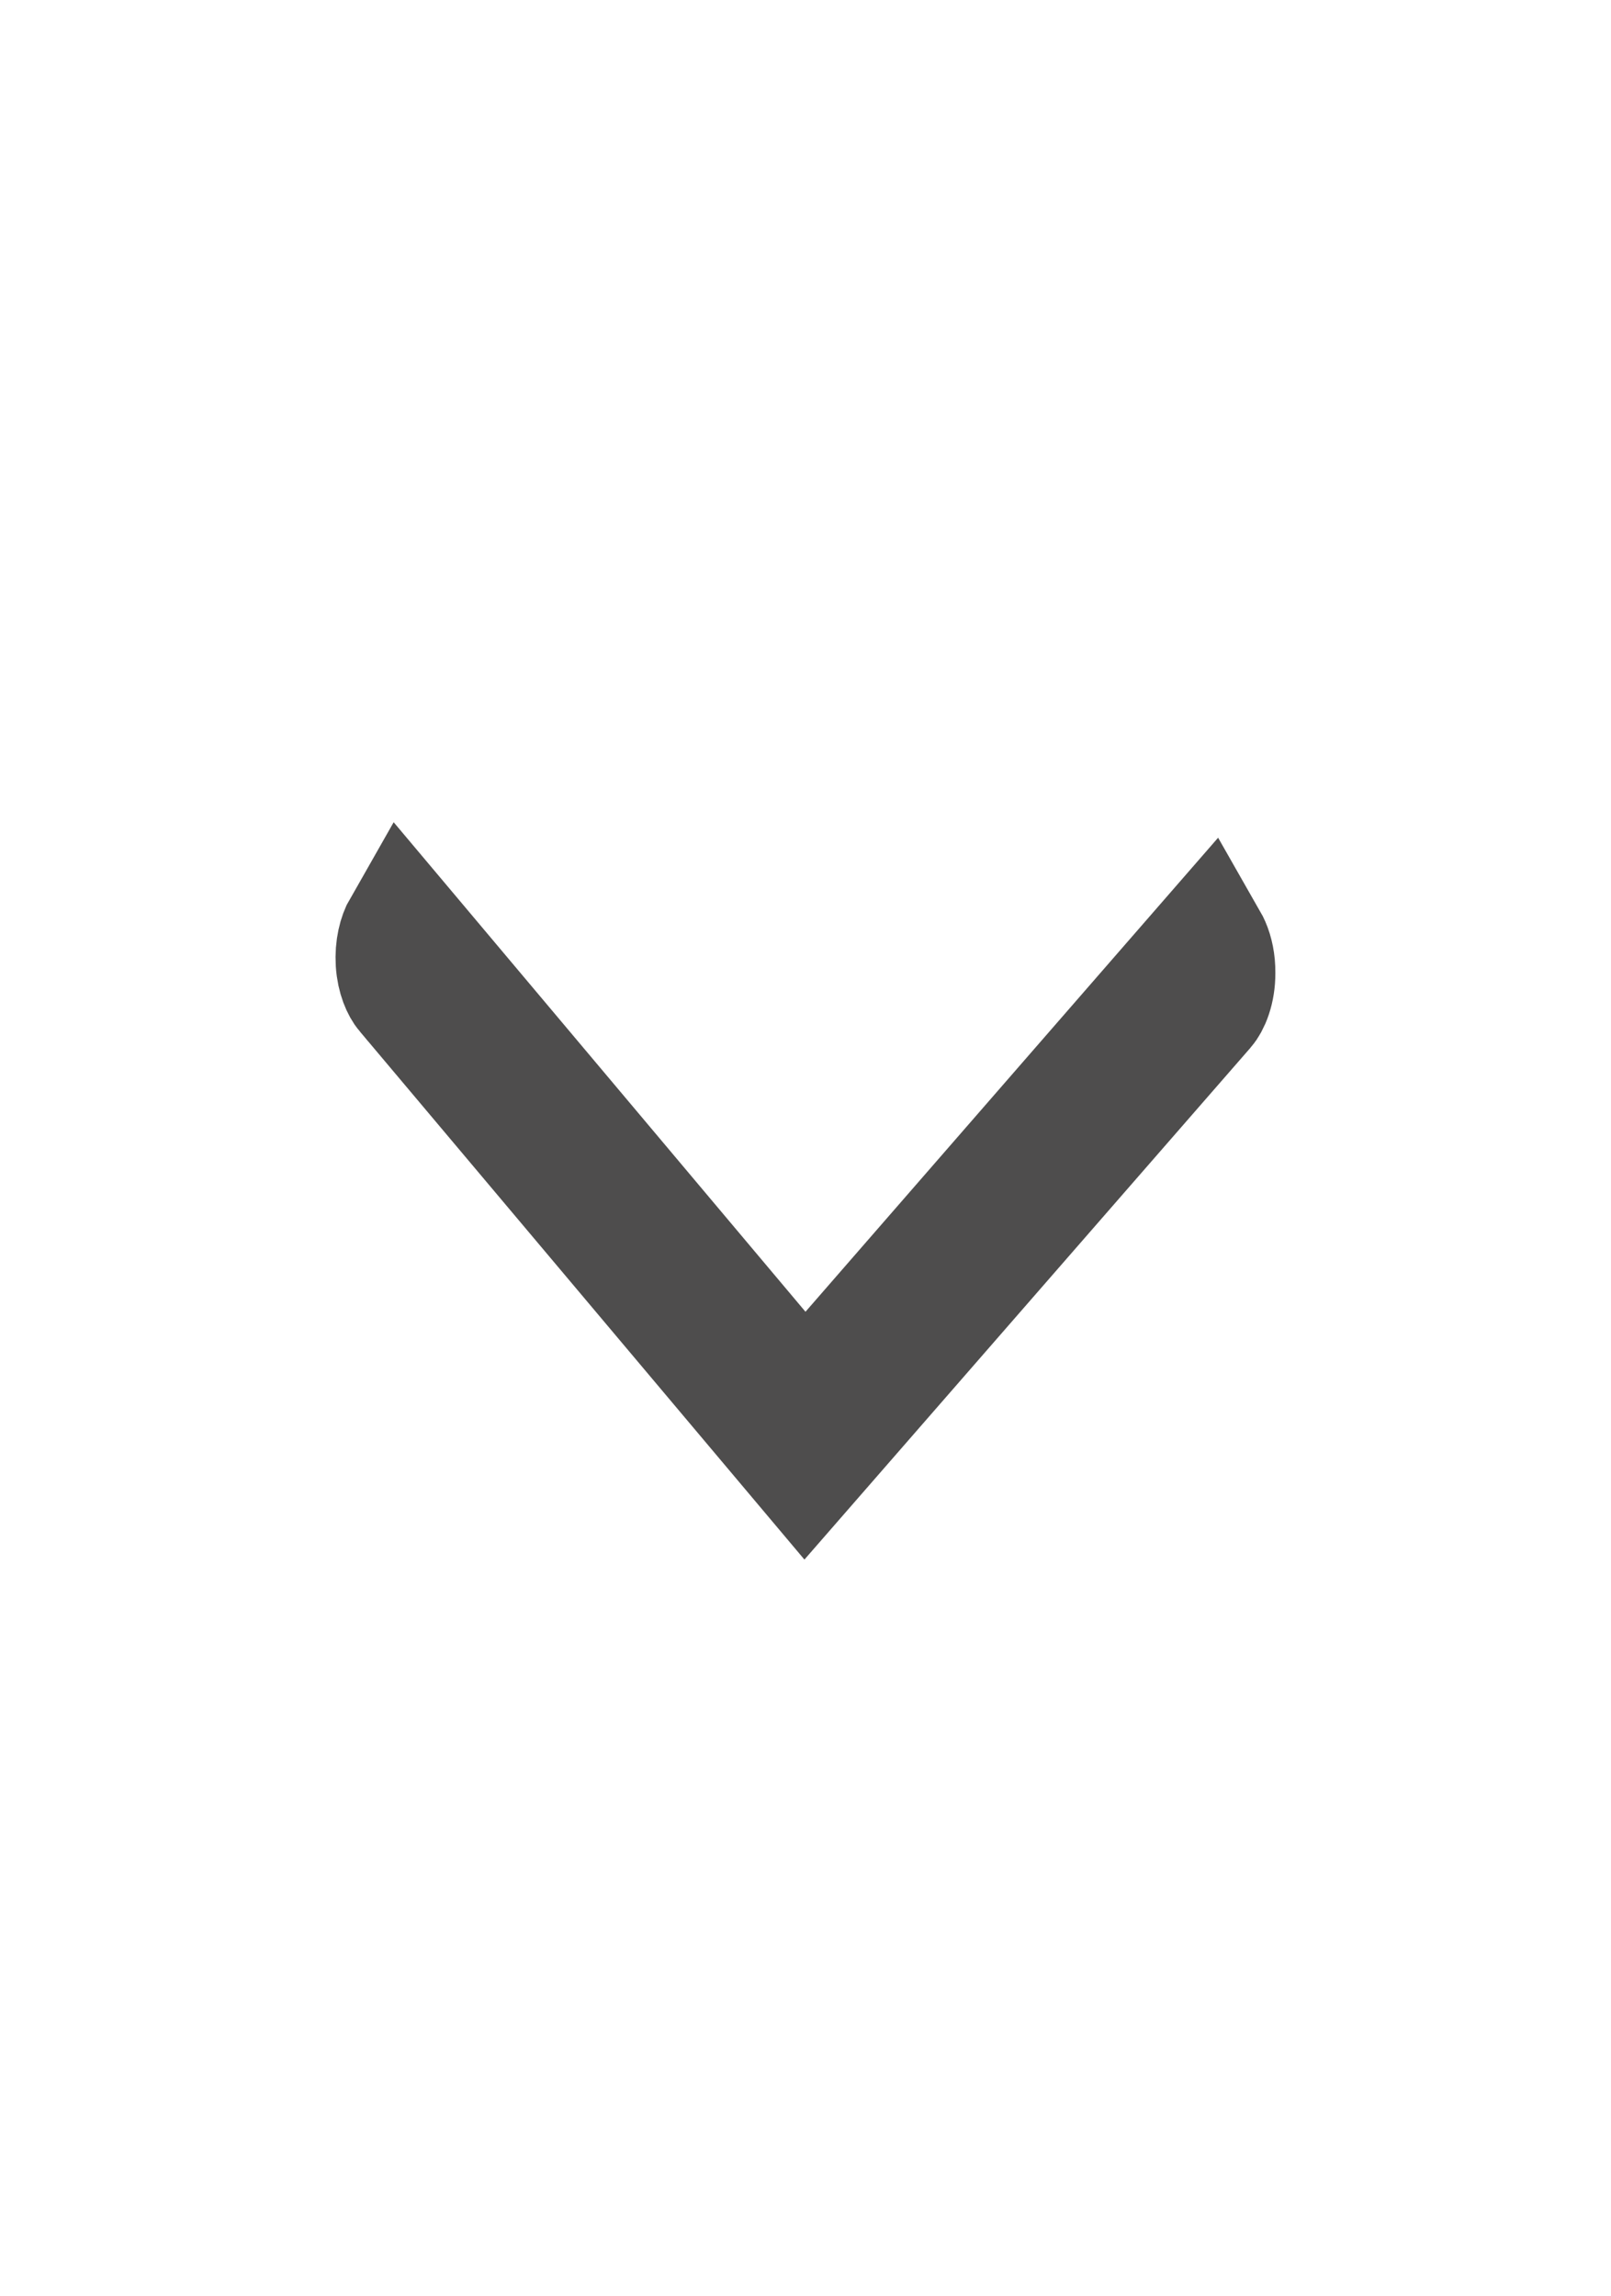<svg width="40" height="57" viewBox="0 0 40 57" fill="none" xmlns="http://www.w3.org/2000/svg">
<path d="M30.166 24.142L30.166 24.149L30.166 24.157C30.167 24.358 30.135 24.547 30.082 24.706C30.029 24.865 29.964 24.968 29.917 25.023C29.916 25.024 29.916 25.024 29.915 25.025L19.993 36.407L10.081 24.636L10.079 24.635C9.984 24.522 9.859 24.267 9.835 23.895C9.812 23.532 9.895 23.214 10.008 23.017L18.852 33.527L19.98 34.868L21.131 33.546L29.99 23.371C30.006 23.399 30.023 23.432 30.04 23.471C30.117 23.647 30.169 23.882 30.166 24.142Z" fill="#4E4D4D" stroke="#4E4D4D" stroke-width="3"/>
</svg>
